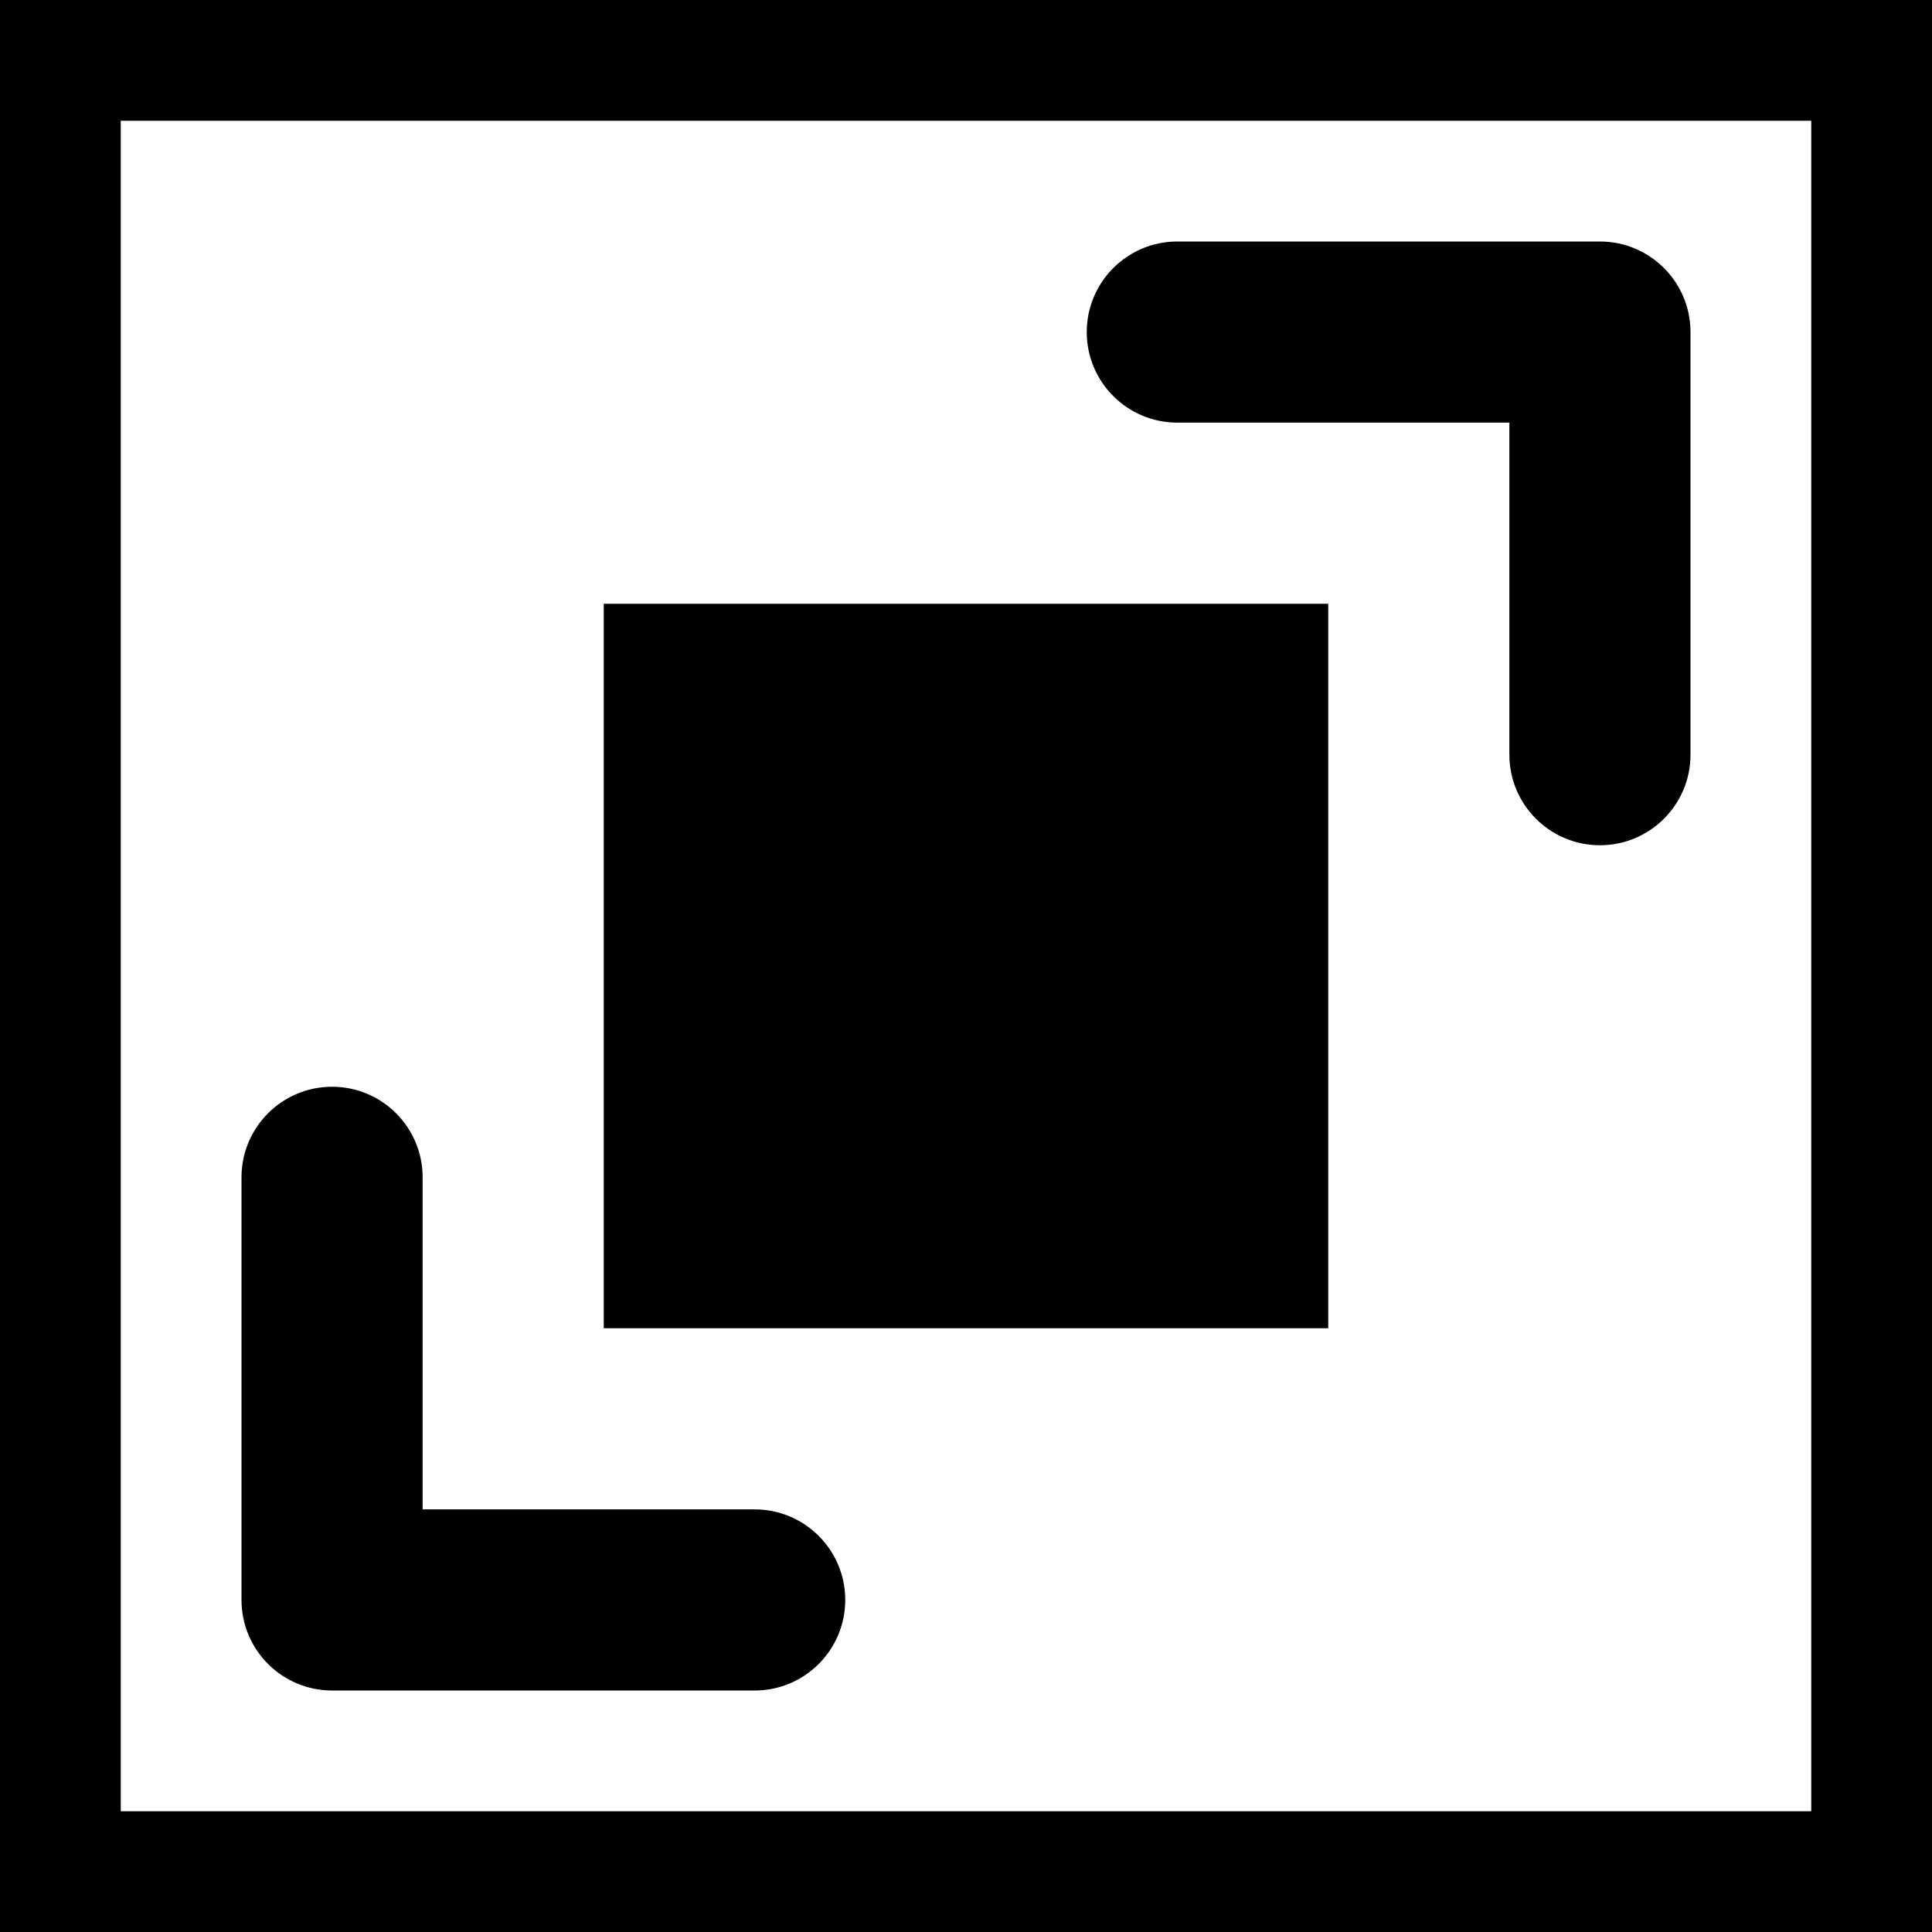 <svg width="16" height="16" viewBox="0 0 16 16" shape-rendering="geometricPrecision" xmlns="http://www.w3.org/2000/svg" xmlns:xlink="http://www.w3.org/1999/xlink"><path d="M16 0L0 0L0 16L16 16L16 0ZM15 1L1 1L1 15L15 15L15 1ZM9.75 2C9.336 2 9 2.336 9 2.75C9 3.164 9.336 3.5 9.75 3.5L12.5 3.5L12.5 6.25C12.5 6.664 12.836 7 13.25 7C13.664 7 14 6.664 14 6.25L14 2.75C14 2.336 13.664 2 13.25 2L9.75 2ZM11 5L5 5L5 11L11 11L11 5ZM2 9.75C2 9.336 2.336 9 2.75 9C3.164 9 3.5 9.336 3.5 9.75L3.5 12.5L6.25 12.5C6.664 12.5 7 12.836 7 13.25C7 13.664 6.664 14 6.25 14L2.75 14C2.336 14 2 13.664 2 13.25L2 9.75Z" shape-rendering="geometricPrecision" fill="#000000" style="fill-rule:evenodd" transform="matrix(1 0 0 1 0 0)"></path></svg>